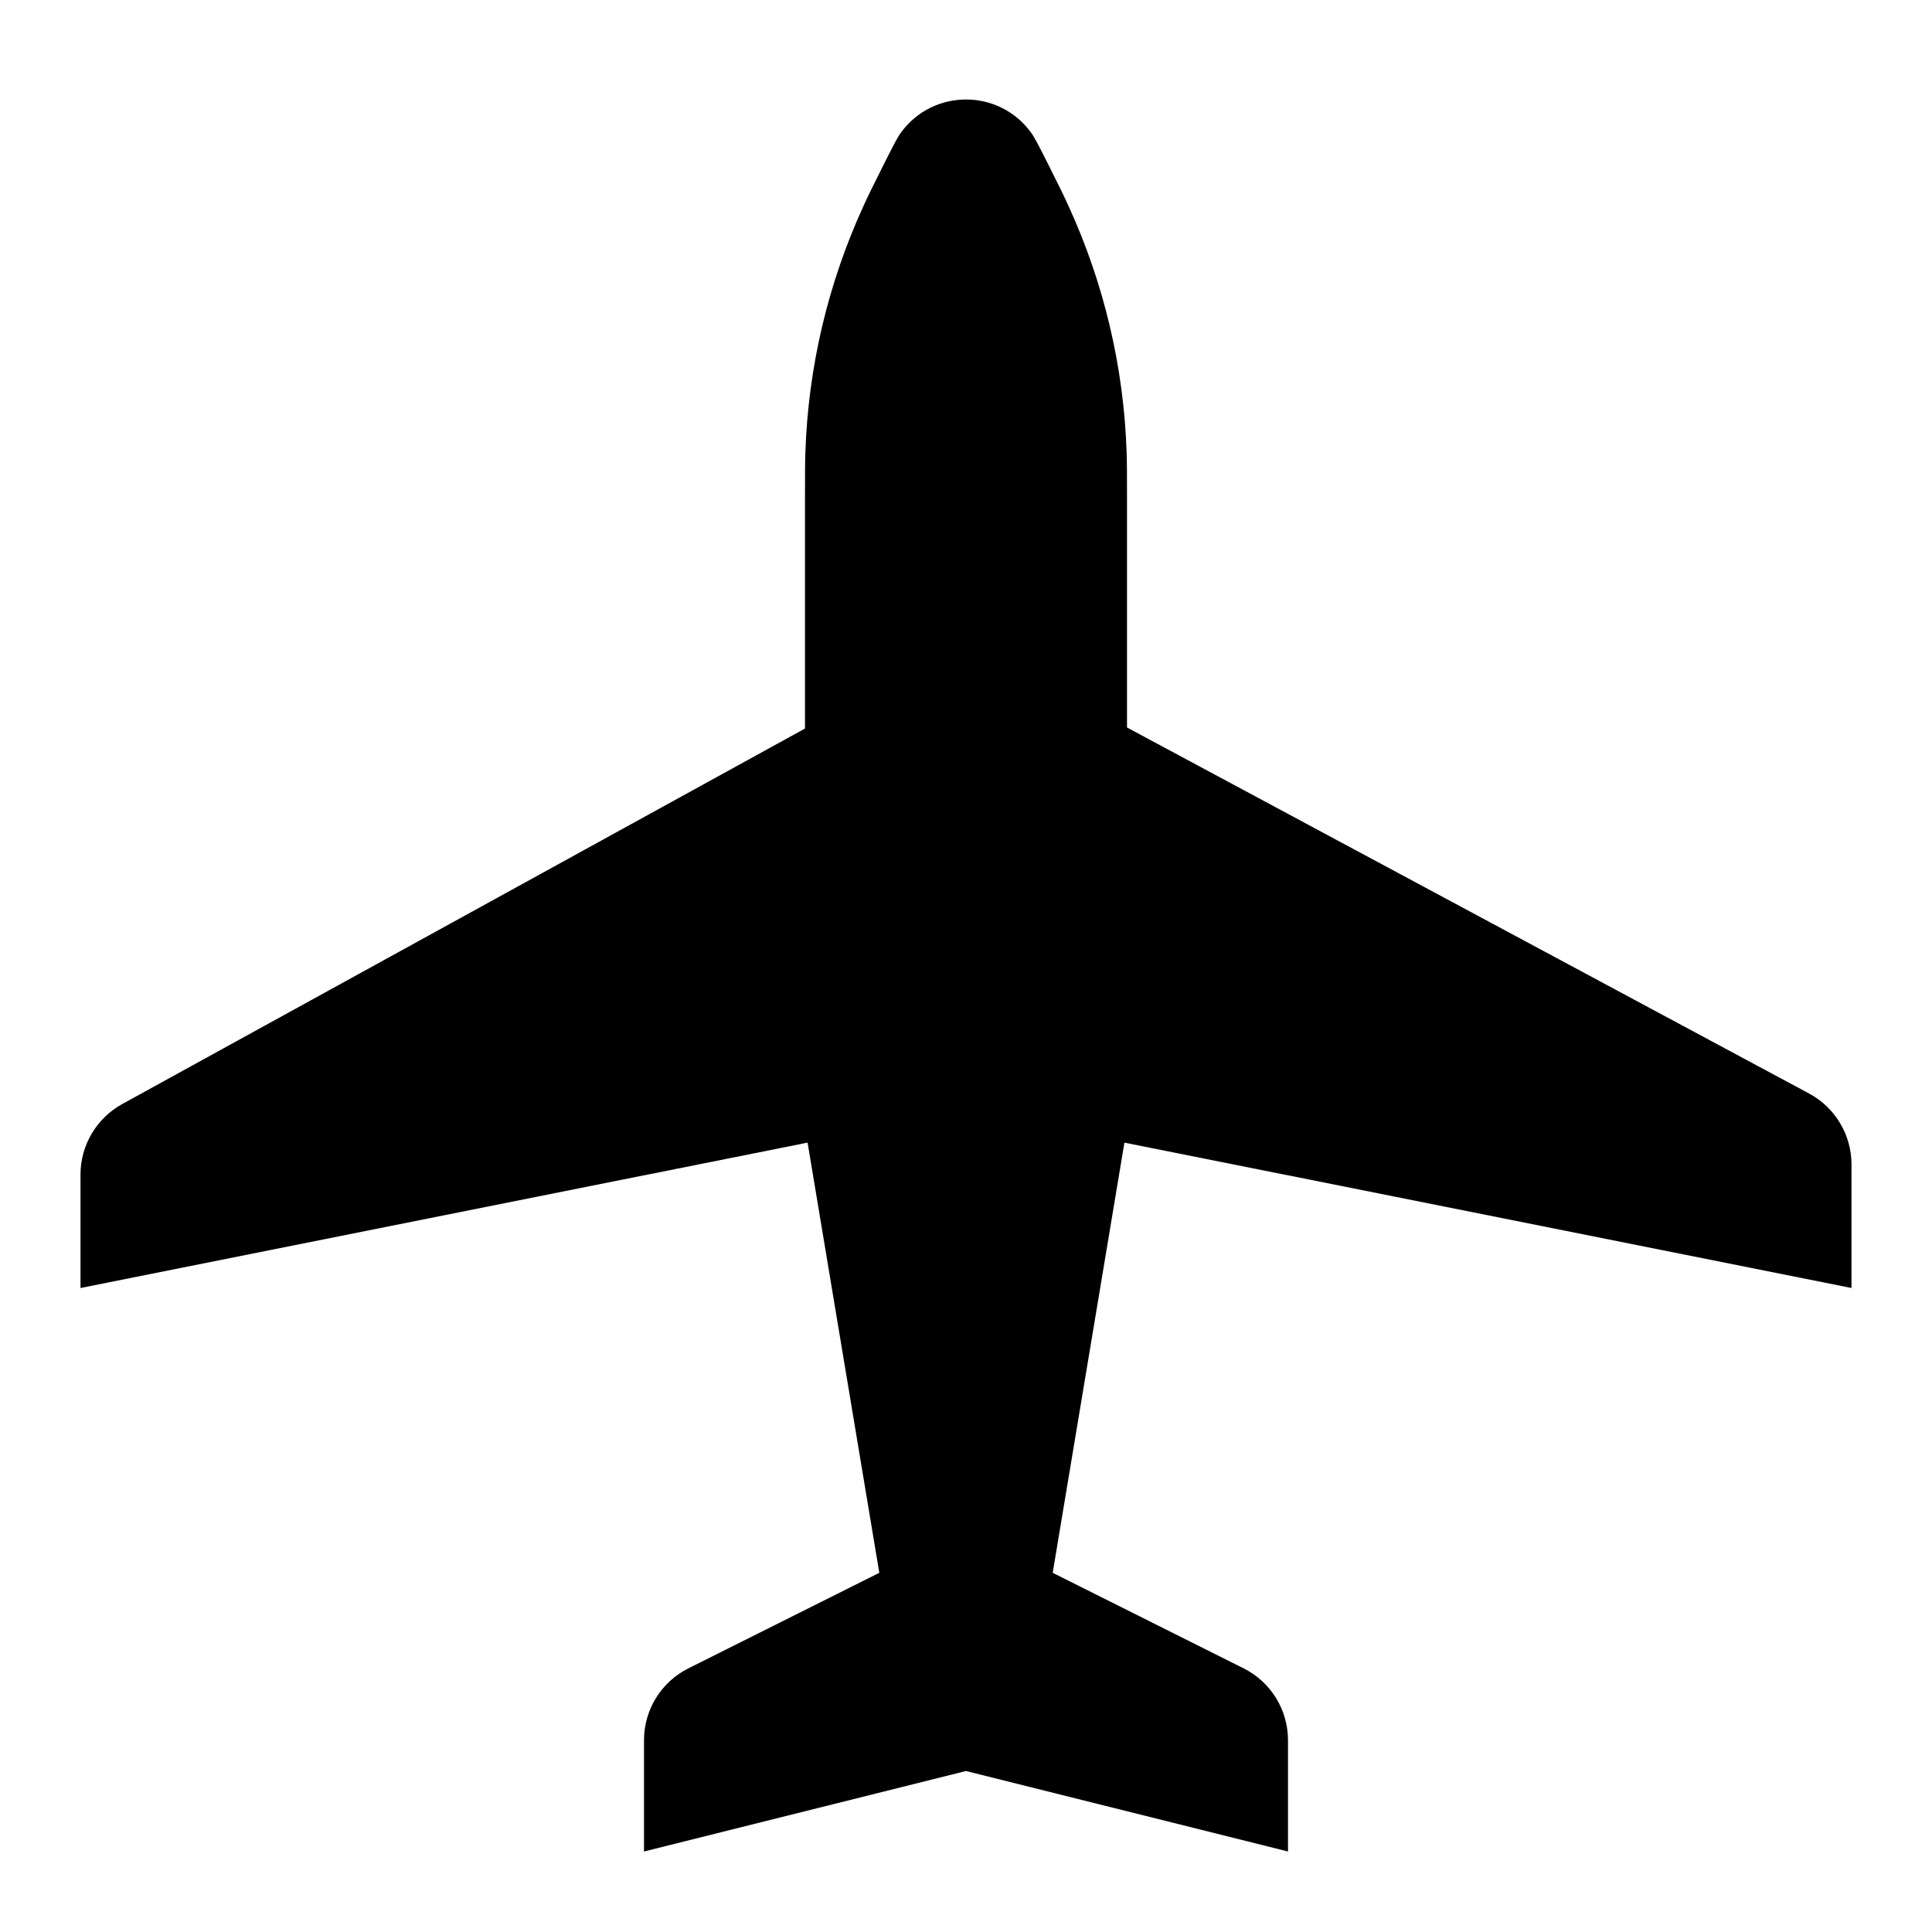 <svg xmlns:xlink="http://www.w3.org/1999/xlink" width="24" height="24" viewBox='0 0 24 24' fill='none' xmlns='http://www.w3.org/2000/svg'> <path fill-rule='evenodd' clip-rule='evenodd' d='M10.032 14.194L1 16V14.591C1 14.227 1.199 13.891 1.518 13.715L10 9.05V6.172C10 5.89 10 5.749 10.005 5.61C10.041 4.557 10.286 3.521 10.725 2.562C10.782 2.435 10.845 2.309 10.971 2.057C11.086 1.829 11.143 1.714 11.192 1.647C11.591 1.099 12.409 1.099 12.808 1.647C12.857 1.714 12.914 1.829 13.029 2.057C13.155 2.309 13.218 2.435 13.275 2.562C13.714 3.521 13.959 4.557 13.995 5.61C14 5.749 14 5.89 14 6.172V9.037L22.473 13.584C22.797 13.758 23 14.097 23 14.465V16L13.968 14.194L13.077 19.538L15.447 20.724C15.786 20.893 16 21.239 16 21.618V23L12 22L8 23V21.618C8 21.239 8.214 20.893 8.553 20.724L10.923 19.538L10.032 14.194Z' fill='black'/> </svg>